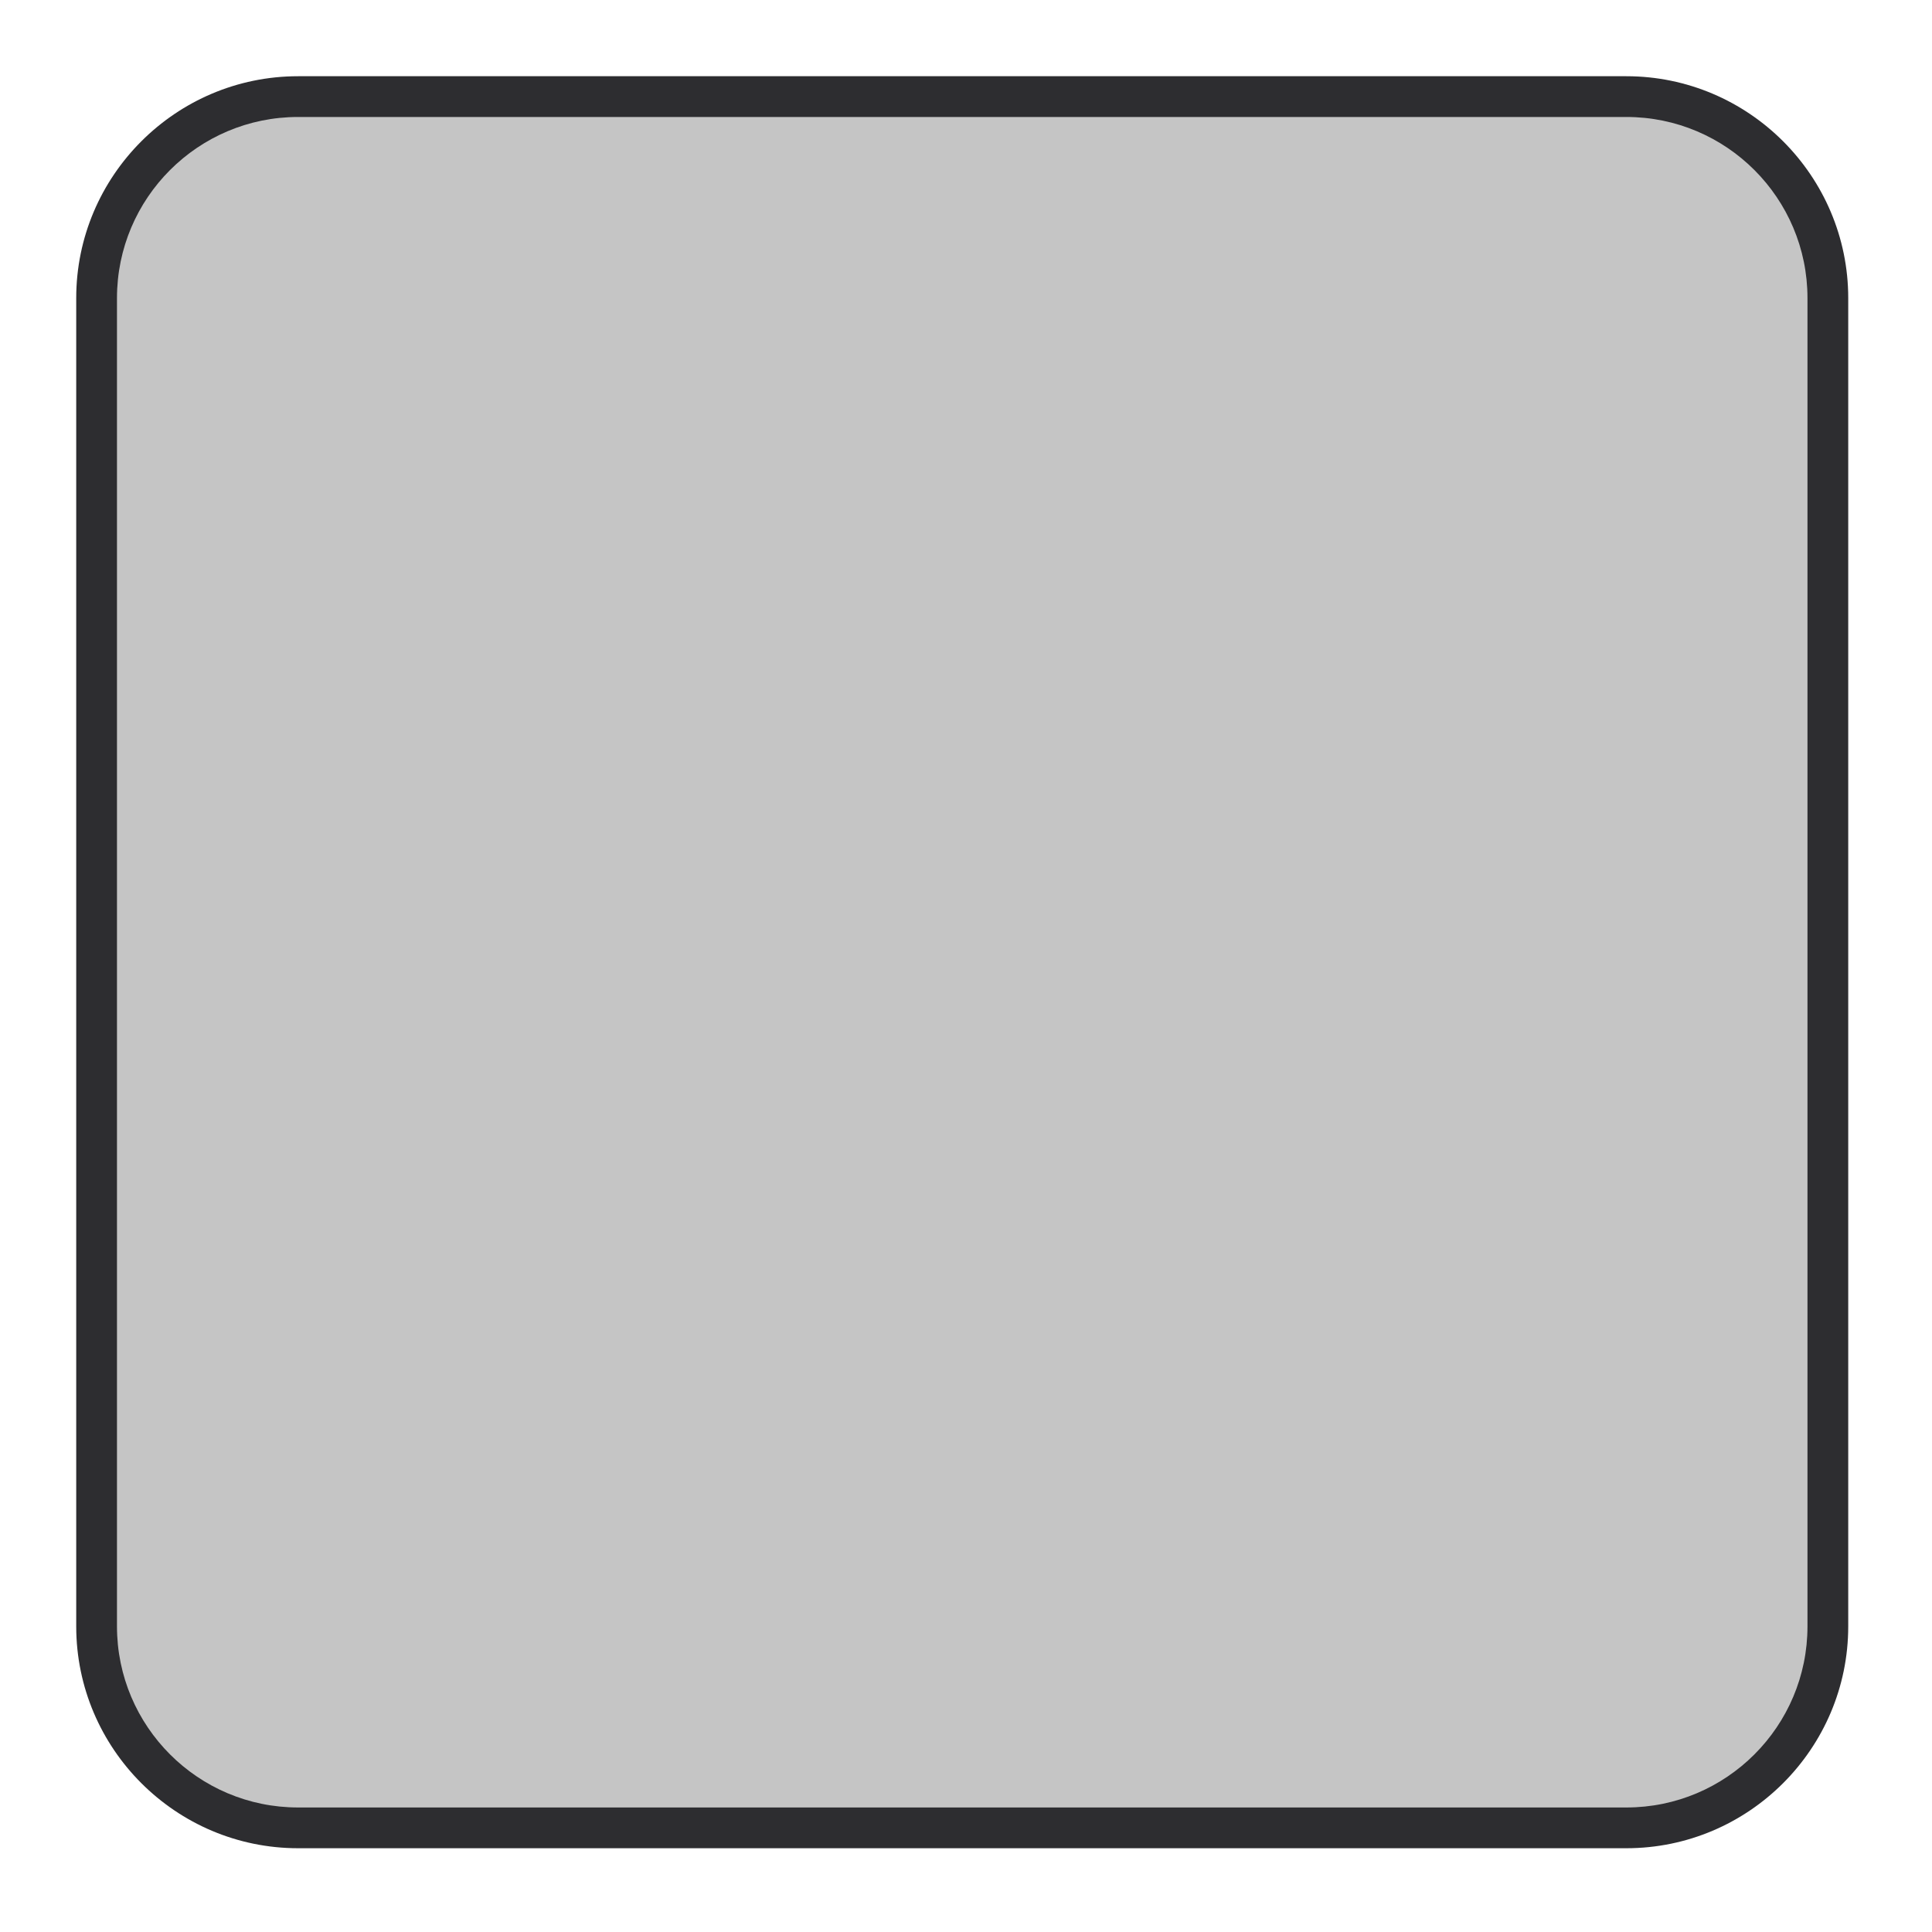 <?xml version="1.0" encoding="utf-8"?>
<!-- Generator: Adobe Illustrator 25.2.0, SVG Export Plug-In . SVG Version: 6.00 Build 0)  -->
<svg version="1.1" id="Layer_1" xmlns="http://www.w3.org/2000/svg" xmlns:xlink="http://www.w3.org/1999/xlink" x="0px" y="0px"
	 viewBox="0 0 512 512" style="enable-background:new 0 0 512 512;" xml:space="preserve">
<style type="text/css">
	.st0{fill:#2D2D30;}
	.st1{fill:#C5C5C5;}
</style>
<path class="st0" d="M79,489.8c-32.4,0-58.8-26.4-58.8-58.8V79c0-32.4,26.4-58.8,58.8-58.8h352c32.4,0,58.8,26.4,58.8,58.8v352
	c0,32.4-26.4,58.8-58.8,58.8H79z"/>
<path class="st1" d="M431,31H79c-26.5,0-48,21.5-48,48v352c0,26.5,21.5,48,48,48h352c26.5,0,48-21.5,48-48V79
	C479,52.5,457.5,31,431,31z"/>
</svg>
